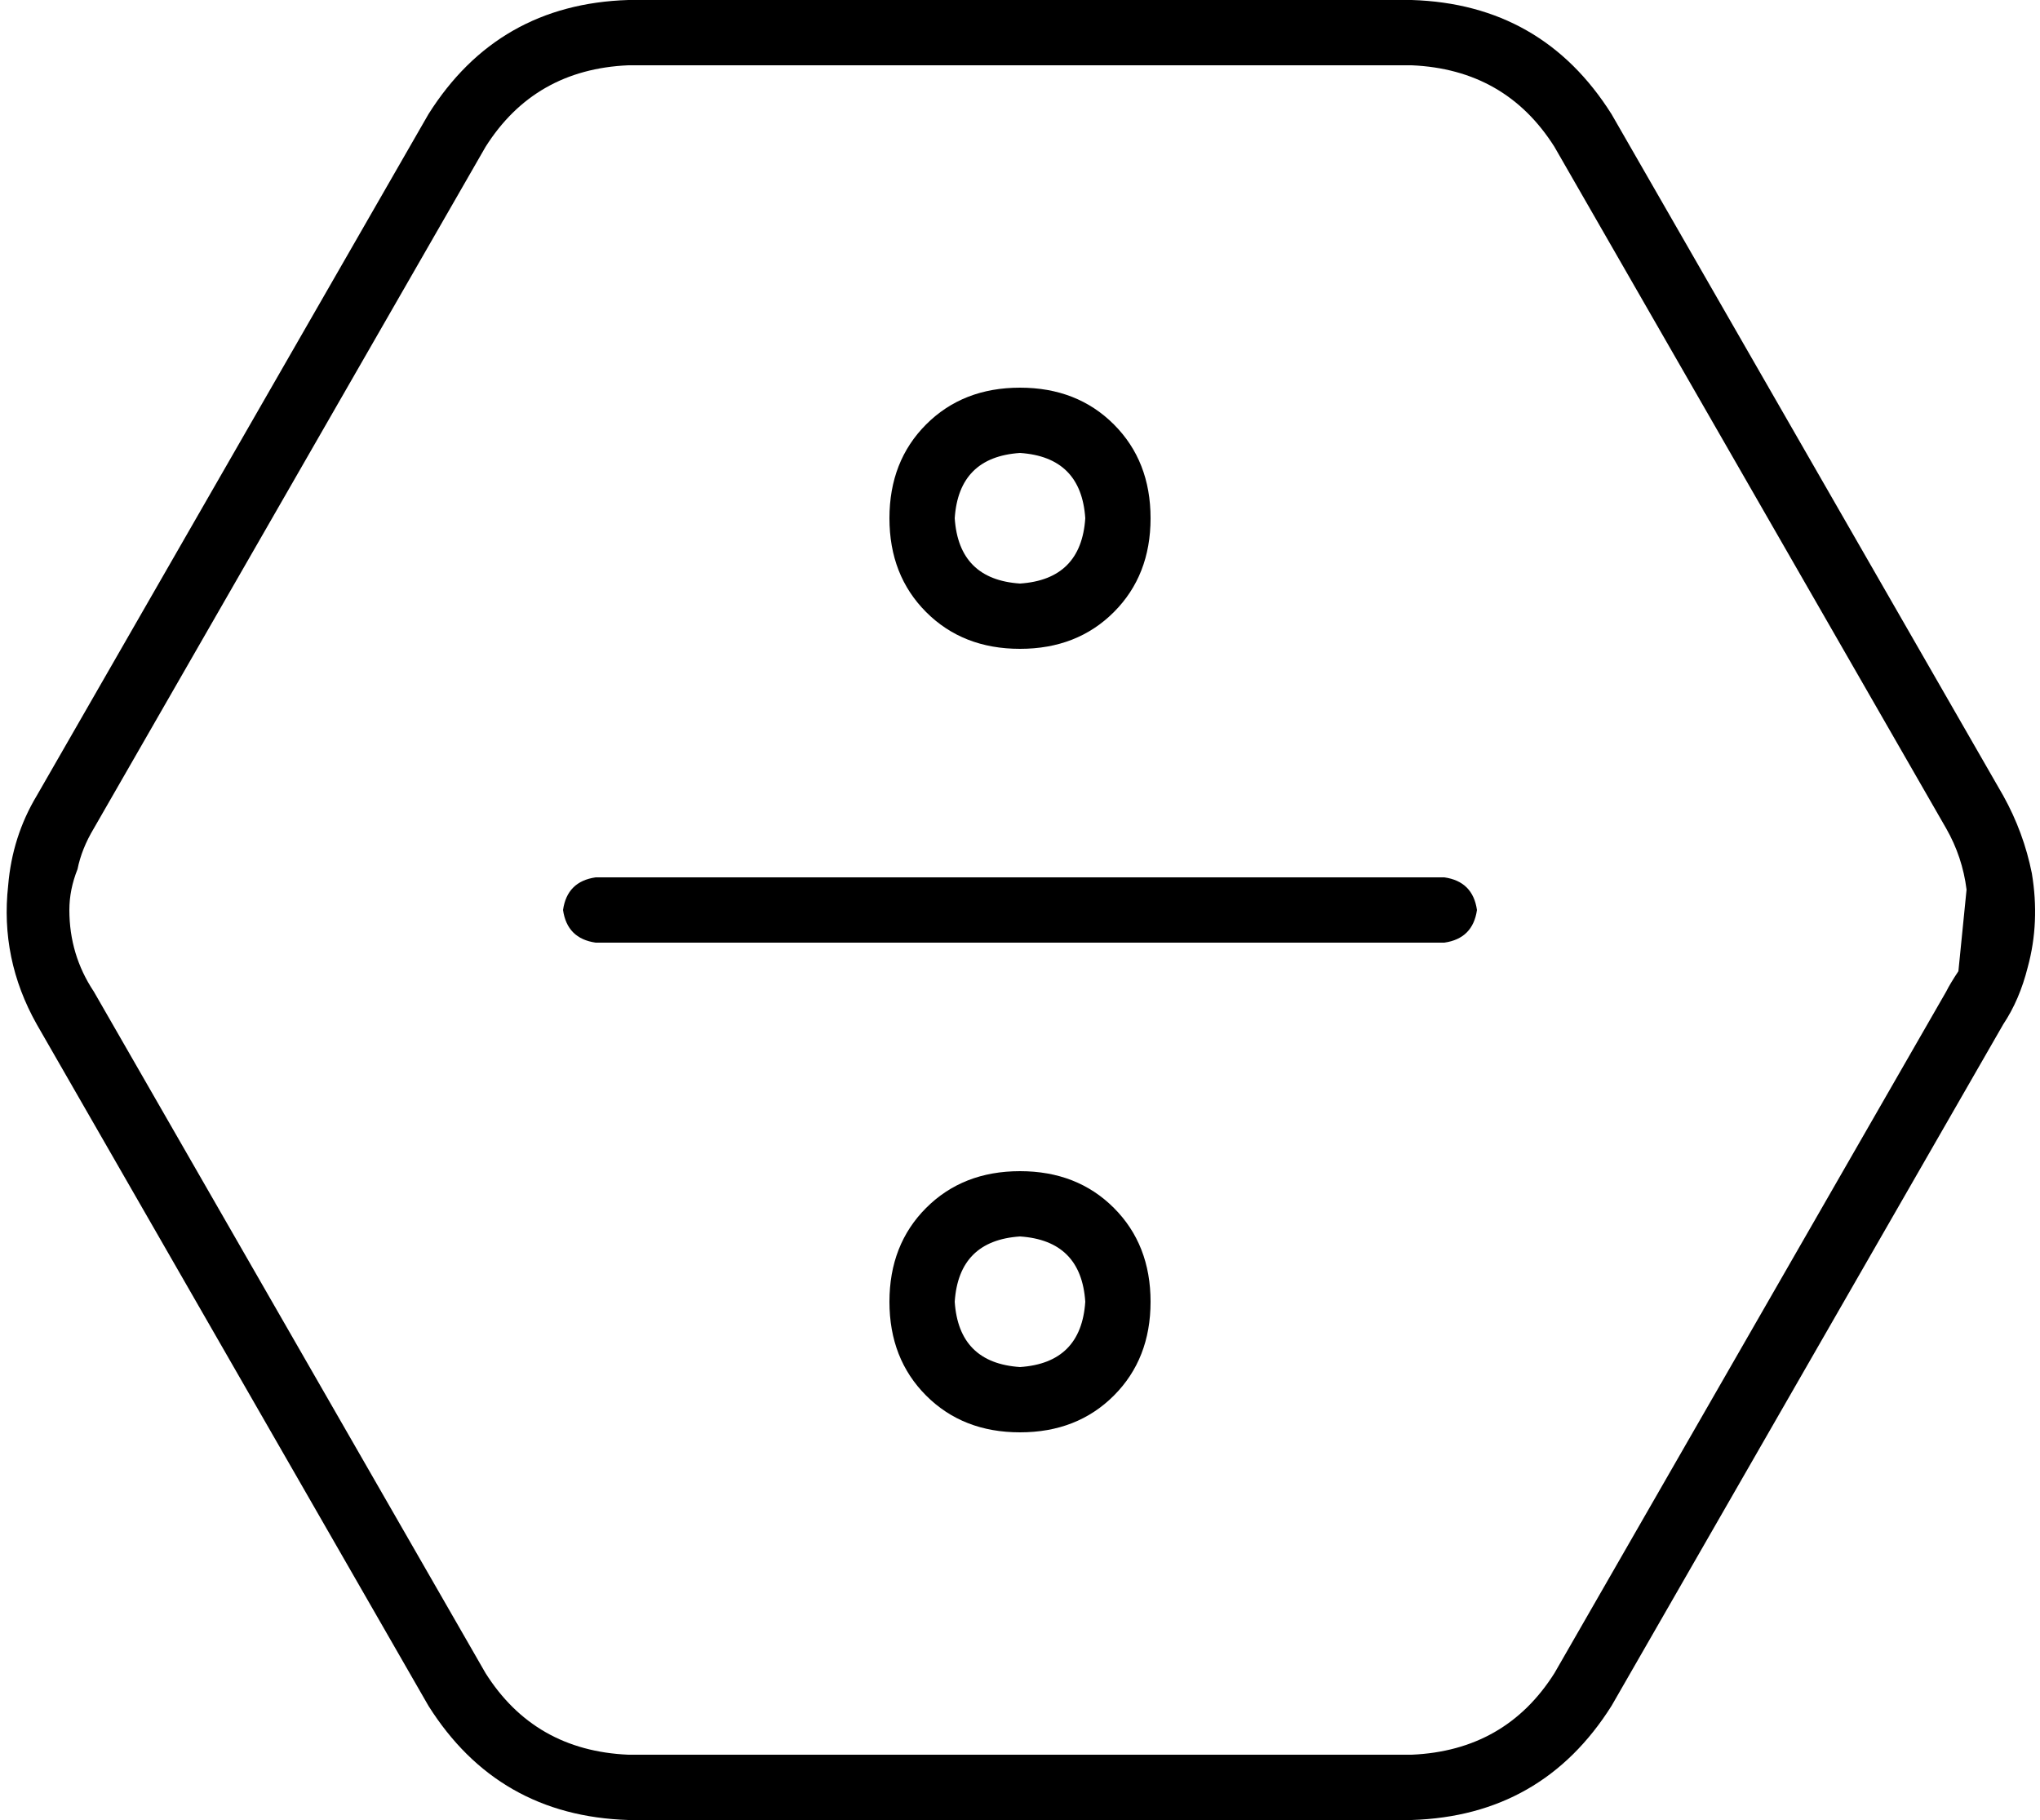 <svg xmlns="http://www.w3.org/2000/svg" viewBox="0 0 500 446">
  <path d="M 395 418 Q 395 418 395 418 L 395 418 L 395 418 Q 395 418 395 418 L 491 251 L 491 251 Q 495 245 497 237 Q 500 226 498 214 Q 496 204 491 195 L 395 28 L 395 28 Q 378 1 346 0 L 154 0 L 154 0 Q 122 1 105 28 L 9 195 L 9 195 Q 3 205 2 217 Q 0 235 9 251 L 105 418 L 105 418 Q 122 445 154 446 L 346 446 L 346 446 Q 378 445 395 418 L 395 418 Z M 477 203 Q 481 210 482 218 L 480 238 L 480 238 Q 478 241 477 243 Q 477 243 477 243 L 381 410 L 381 410 Q 369 429 346 430 L 154 430 L 154 430 Q 131 429 119 410 L 23 243 L 23 243 Q 17 234 17 223 Q 17 218 19 213 Q 20 208 23 203 L 119 36 L 119 36 Q 131 17 154 16 L 346 16 L 346 16 Q 369 17 381 36 L 477 203 L 477 203 Z M 234 127 Q 235 112 250 111 Q 265 112 266 127 Q 265 142 250 143 Q 235 142 234 127 L 234 127 Z M 282 127 Q 282 113 273 104 L 273 104 L 273 104 Q 264 95 250 95 Q 236 95 227 104 Q 218 113 218 127 Q 218 141 227 150 Q 236 159 250 159 Q 264 159 273 150 Q 282 141 282 127 L 282 127 Z M 146 215 Q 139 216 138 223 Q 139 230 146 231 L 354 231 L 354 231 Q 361 230 362 223 Q 361 216 354 215 L 146 215 L 146 215 Z M 250 303 Q 265 304 266 319 Q 265 334 250 335 Q 235 334 234 319 Q 235 304 250 303 L 250 303 Z M 250 351 Q 264 351 273 342 L 273 342 L 273 342 Q 282 333 282 319 Q 282 305 273 296 Q 264 287 250 287 Q 236 287 227 296 Q 218 305 218 319 Q 218 333 227 342 Q 236 351 250 351 L 250 351 Z" />
</svg>